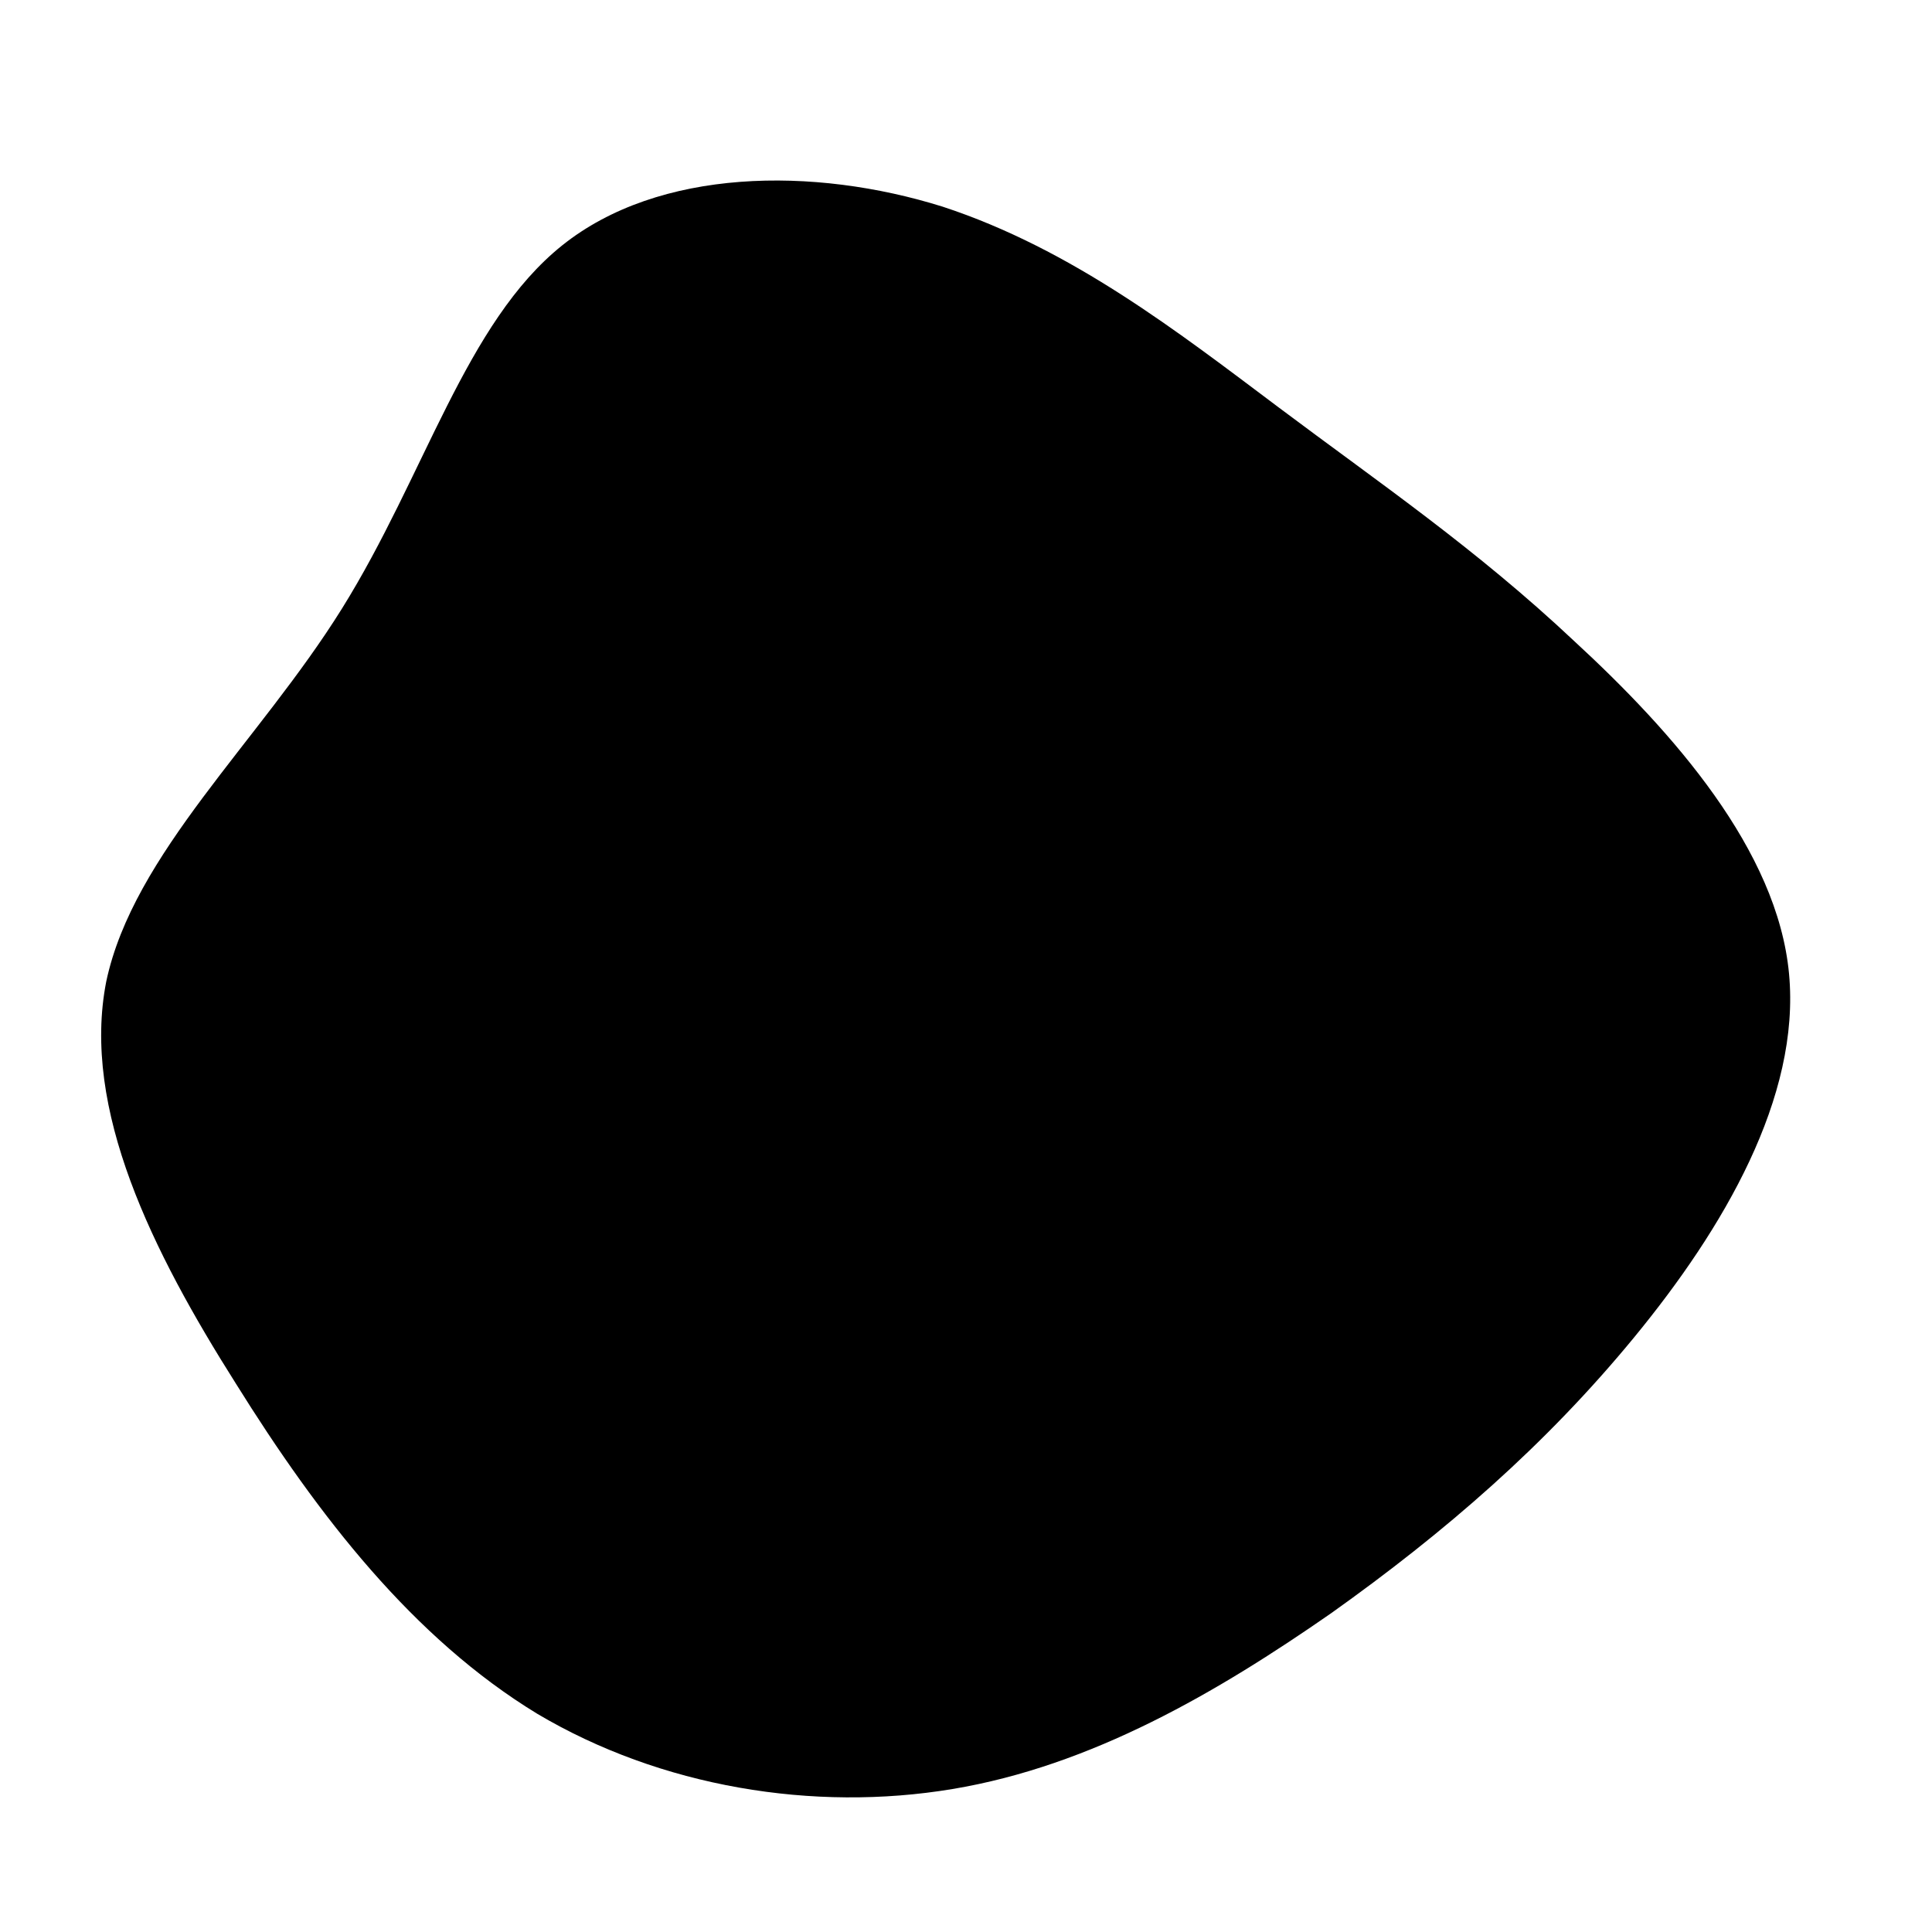 <!--?xml version="1.0" standalone="no"?-->
              <svg id="sw-js-blob-svg" viewBox="0 0 100 100" xmlns="http://www.w3.org/2000/svg" version="1.1">
                    <defs> 
                        <linearGradient id="sw-gradient" x1="0" x2="1" y1="1" y2="0">
                            <stop id="stop1" stop-color="rgba(0, 0, 0, 1)" offset="0%"></stop>
                            <stop id="stop2" stop-color="rgba(0, 0, 0, 1)" offset="100%"></stop>
                        </linearGradient>
                    </defs>
                <path fill="url(#sw-gradient)" d="M16.2,-28.9C21.4,-25,26.4,-21.6,31.5,-16.8C36.6,-12.1,42,-6,42.6,0.4C43.2,6.8,39.2,13.6,34.6,19.2C30,24.8,24.8,29.3,18.9,33.5C13,37.6,6.5,41.4,-0.7,42.6C-7.9,43.8,-15.8,42.5,-22.2,38.7C-28.6,34.8,-33.5,28.5,-37.8,21.6C-42.1,14.8,-45.8,7.4,-44.5,0.8C-43.1,-5.8,-36.6,-11.6,-32.3,-18.5C-28,-25.4,-25.9,-33.3,-20.9,-37.3C-15.9,-41.3,-7.9,-41.4,-1.2,-39.3C5.5,-37.1,11,-32.8,16.2,-28.9Z" width="100%" height="100%" transform="translate(50 50)" stroke-width="0" style="transition: all 0.3s ease 0s;" stroke="url(#sw-gradient)"></path>
              </svg>
